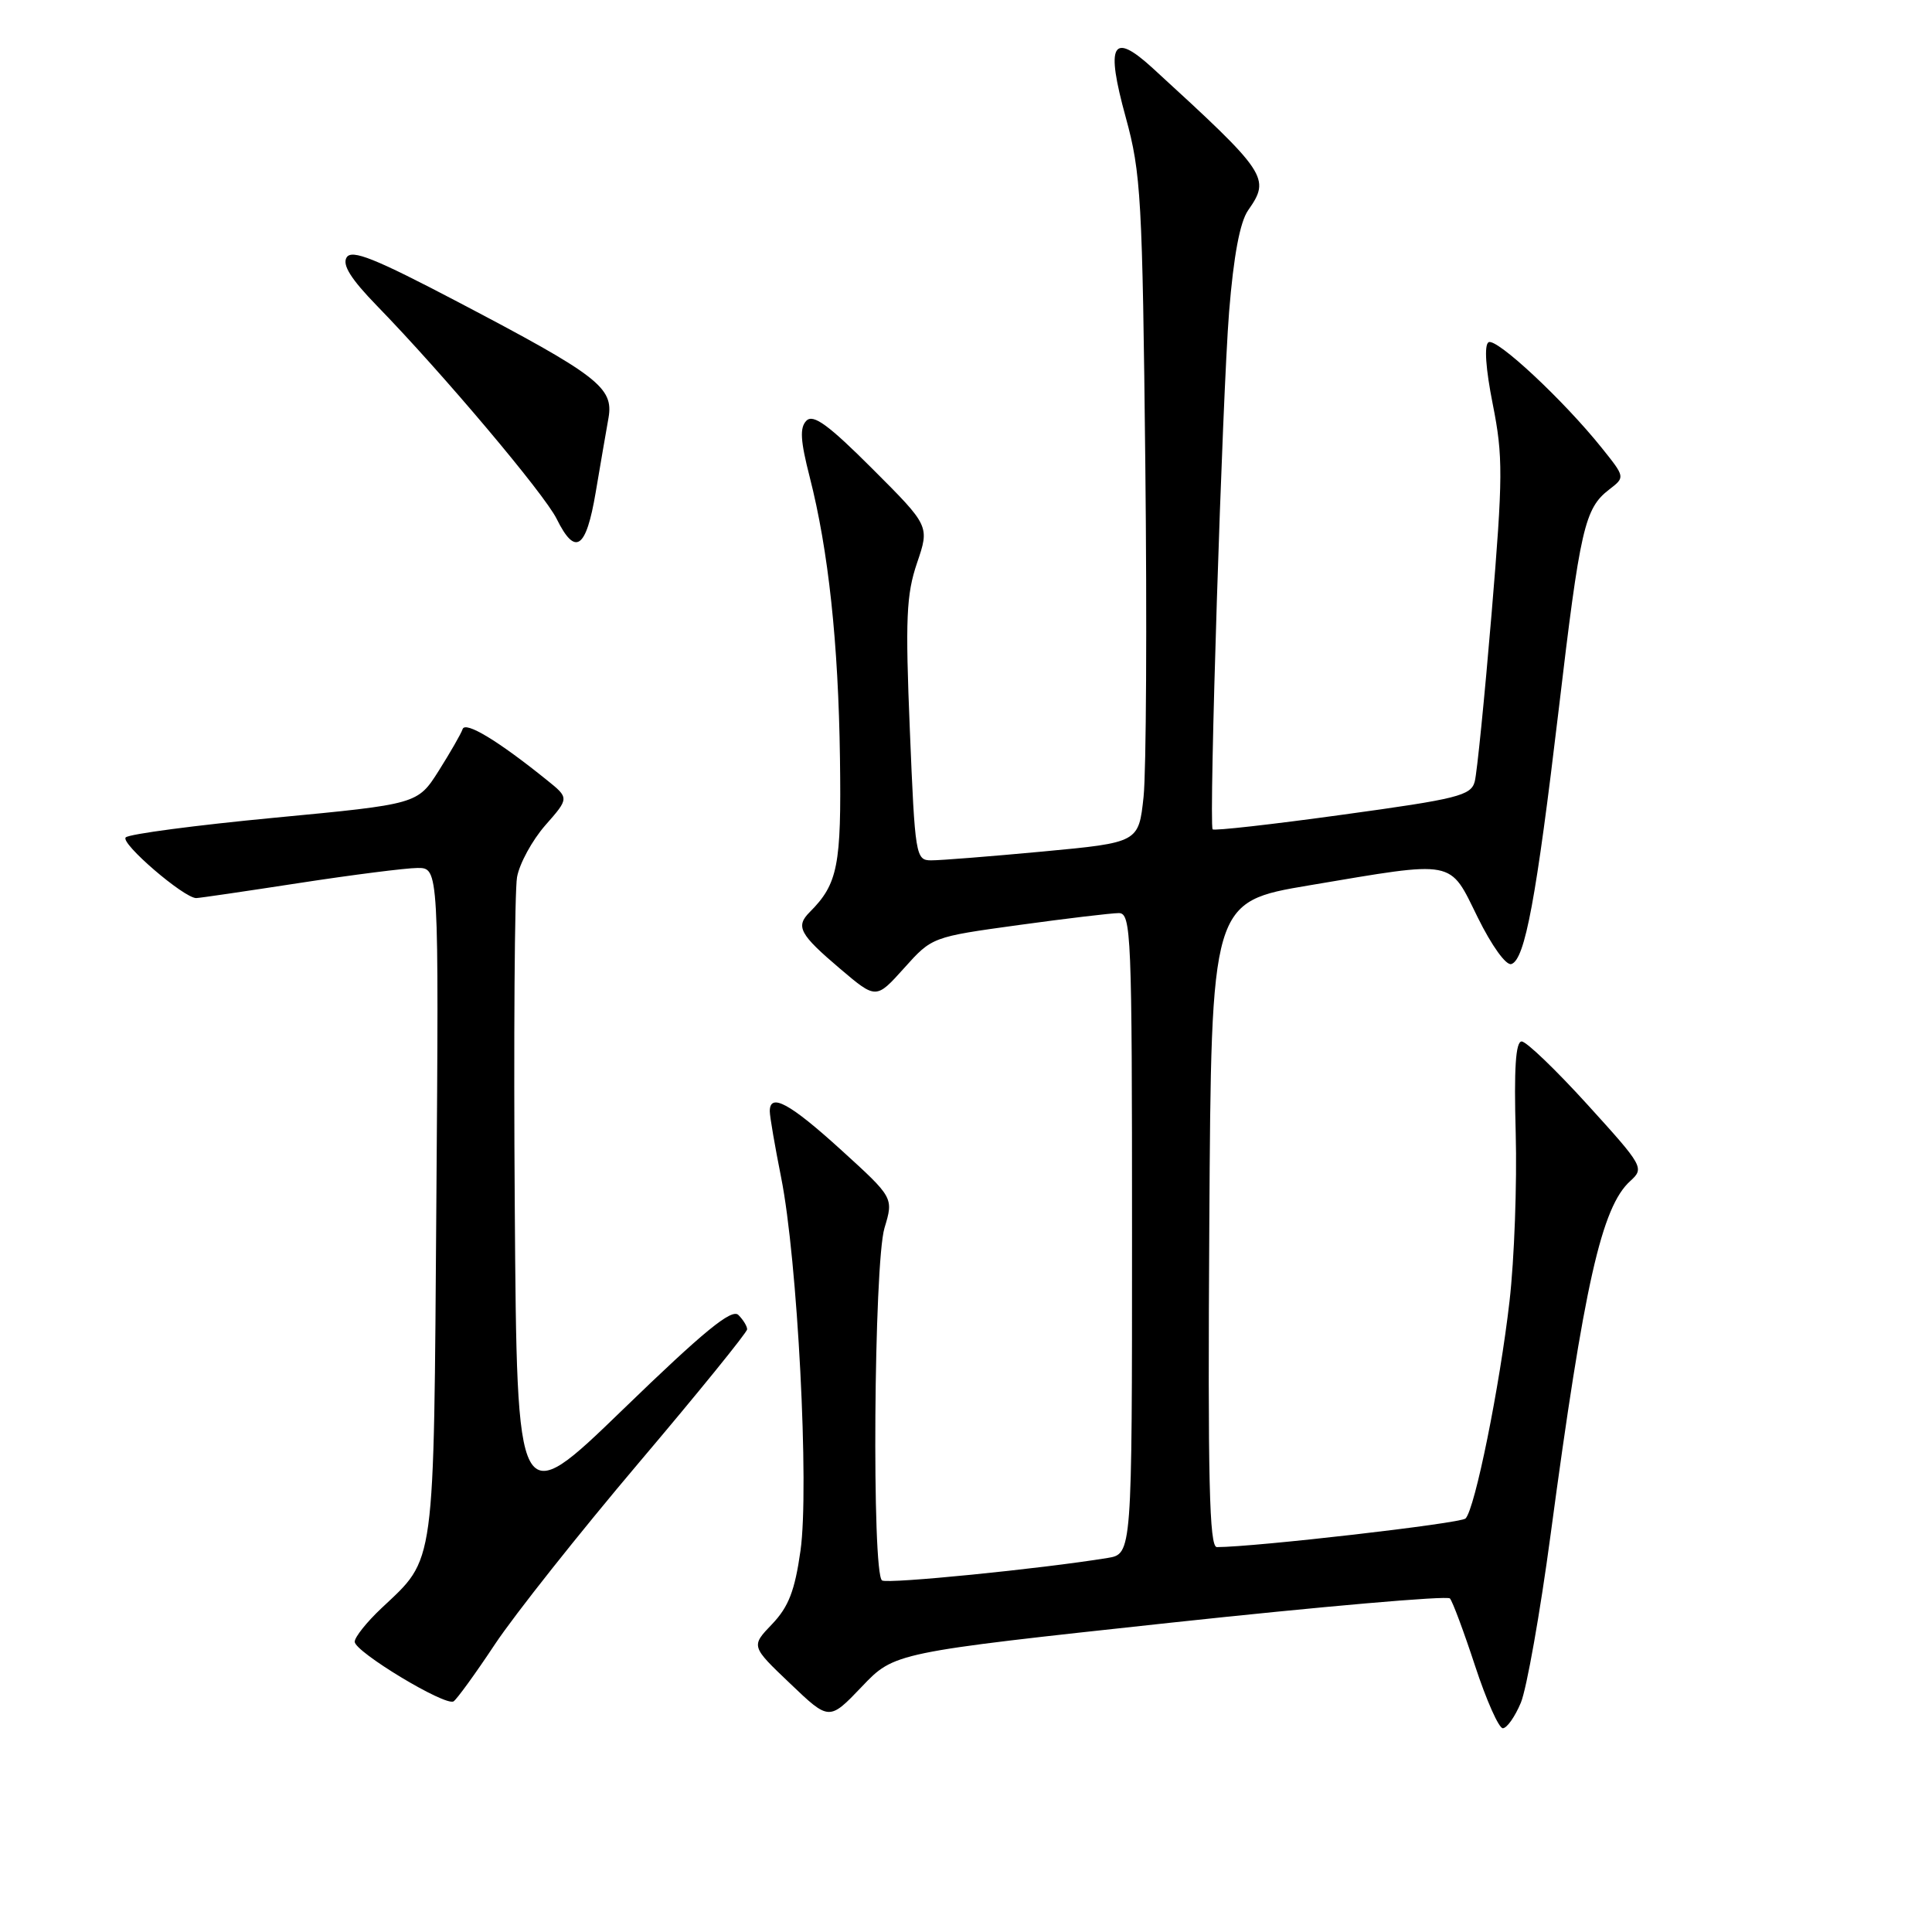 <?xml version="1.0" encoding="UTF-8" standalone="no"?>
<!DOCTYPE svg PUBLIC "-//W3C//DTD SVG 1.1//EN" "http://www.w3.org/Graphics/SVG/1.1/DTD/svg11.dtd" >
<svg xmlns="http://www.w3.org/2000/svg" xmlns:xlink="http://www.w3.org/1999/xlink" version="1.1" viewBox="0 0 256 256">
 <g >
 <path fill="currentColor"
d=" M 201.52 225.62 C 202.29 223.76 204.07 213.74 205.46 203.37 C 209.91 170.15 212.22 159.92 216.02 156.49 C 217.90 154.78 217.77 154.54 210.35 146.37 C 206.17 141.77 202.25 138.00 201.63 138.00 C 200.83 138.00 200.60 141.60 200.84 150.16 C 201.02 156.84 200.66 166.86 200.02 172.41 C 198.73 183.68 195.44 199.96 194.19 201.21 C 193.54 201.86 166.33 204.99 161.24 205.00 C 160.24 205.00 160.03 196.12 160.24 162.25 C 160.50 119.50 160.50 119.50 173.50 117.31 C 193.05 114.02 191.99 113.81 195.81 121.57 C 197.67 125.34 199.57 127.98 200.27 127.74 C 202.07 127.14 203.56 119.11 206.53 94.08 C 209.38 69.94 209.97 67.37 213.23 64.86 C 215.35 63.23 215.35 63.23 212.25 59.36 C 207.19 53.04 198.27 44.72 197.24 45.35 C 196.64 45.72 196.86 48.85 197.80 53.57 C 199.17 60.47 199.16 63.13 197.64 81.35 C 196.71 92.43 195.71 102.43 195.41 103.56 C 194.92 105.42 193.17 105.86 177.91 107.95 C 168.58 109.24 160.83 110.11 160.68 109.89 C 160.16 109.16 161.97 52.53 162.86 41.34 C 163.46 33.89 164.30 29.42 165.38 27.87 C 168.38 23.58 167.98 22.98 152.75 9.04 C 147.37 4.12 146.47 5.75 149.17 15.56 C 151.19 22.92 151.38 26.26 151.76 61.50 C 151.99 82.40 151.88 102.23 151.53 105.57 C 150.88 111.64 150.88 111.64 138.19 112.83 C 131.21 113.48 124.55 114.01 123.38 114.00 C 121.34 114.00 121.24 113.42 120.56 96.75 C 119.95 81.99 120.09 78.79 121.51 74.60 C 123.18 69.70 123.18 69.70 115.61 62.13 C 109.79 56.31 107.77 54.83 106.86 55.74 C 105.95 56.65 106.05 58.37 107.29 63.21 C 109.77 72.91 111.09 85.15 111.30 100.50 C 111.50 114.69 111.02 117.12 107.30 120.85 C 105.38 122.77 105.93 123.79 111.36 128.40 C 116.09 132.41 116.09 132.41 119.80 128.28 C 123.49 124.16 123.52 124.15 135.00 122.57 C 141.32 121.70 147.29 120.99 148.25 120.99 C 149.89 121.00 150.00 123.69 150.00 163.45 C 150.00 205.91 150.00 205.91 146.75 206.44 C 137.92 207.88 117.65 209.90 116.88 209.42 C 115.50 208.58 115.79 167.43 117.20 162.71 C 118.41 158.70 118.41 158.70 111.45 152.37 C 104.64 146.18 102.00 144.75 102.00 147.25 C 102.00 147.94 102.68 151.88 103.50 156.00 C 105.68 166.88 107.25 197.17 106.07 205.47 C 105.32 210.78 104.49 212.92 102.31 215.20 C 99.50 218.13 99.50 218.13 104.69 223.07 C 109.87 228.02 109.87 228.02 114.19 223.50 C 118.50 218.97 118.50 218.97 155.00 215.03 C 175.07 212.87 191.78 211.41 192.12 211.80 C 192.47 212.18 193.97 216.21 195.46 220.75 C 196.95 225.29 198.60 229.00 199.13 229.00 C 199.67 229.00 200.74 227.48 201.52 225.62 Z  M 65.59 217.86 C 68.19 213.95 76.77 203.13 84.66 193.81 C 92.55 184.50 99.00 176.54 99.00 176.14 C 99.00 175.73 98.48 174.88 97.84 174.24 C 96.96 173.36 93.27 176.38 82.59 186.72 C 68.50 200.36 68.50 200.36 68.21 159.93 C 68.05 137.69 68.19 118.03 68.51 116.23 C 68.83 114.43 70.52 111.34 72.26 109.35 C 75.43 105.75 75.43 105.75 72.46 103.36 C 66.00 98.15 61.66 95.53 61.30 96.61 C 61.09 97.23 59.66 99.71 58.13 102.14 C 55.33 106.55 55.33 106.55 36.41 108.35 C 26.01 109.34 17.12 110.51 16.66 110.96 C 15.89 111.71 24.37 119.00 26.00 119.00 C 26.40 119.00 32.52 118.10 39.61 117.01 C 46.70 115.92 53.77 115.02 55.32 115.01 C 58.15 115.00 58.15 115.00 57.82 159.25 C 57.46 208.39 57.75 206.30 50.53 213.11 C 48.59 214.94 47.00 216.93 47.00 217.54 C 47.00 218.87 59.00 226.12 60.10 225.44 C 60.52 225.18 63.00 221.77 65.59 217.86 Z  M 78.93 65.25 C 79.56 61.54 80.32 57.09 80.63 55.37 C 81.33 51.35 79.25 49.75 60.64 39.99 C 49.64 34.22 46.61 33.01 45.93 34.11 C 45.32 35.09 46.50 36.97 49.93 40.50 C 58.70 49.52 72.12 65.44 73.76 68.75 C 76.23 73.74 77.66 72.77 78.93 65.25 Z "/>
</g>
</svg>